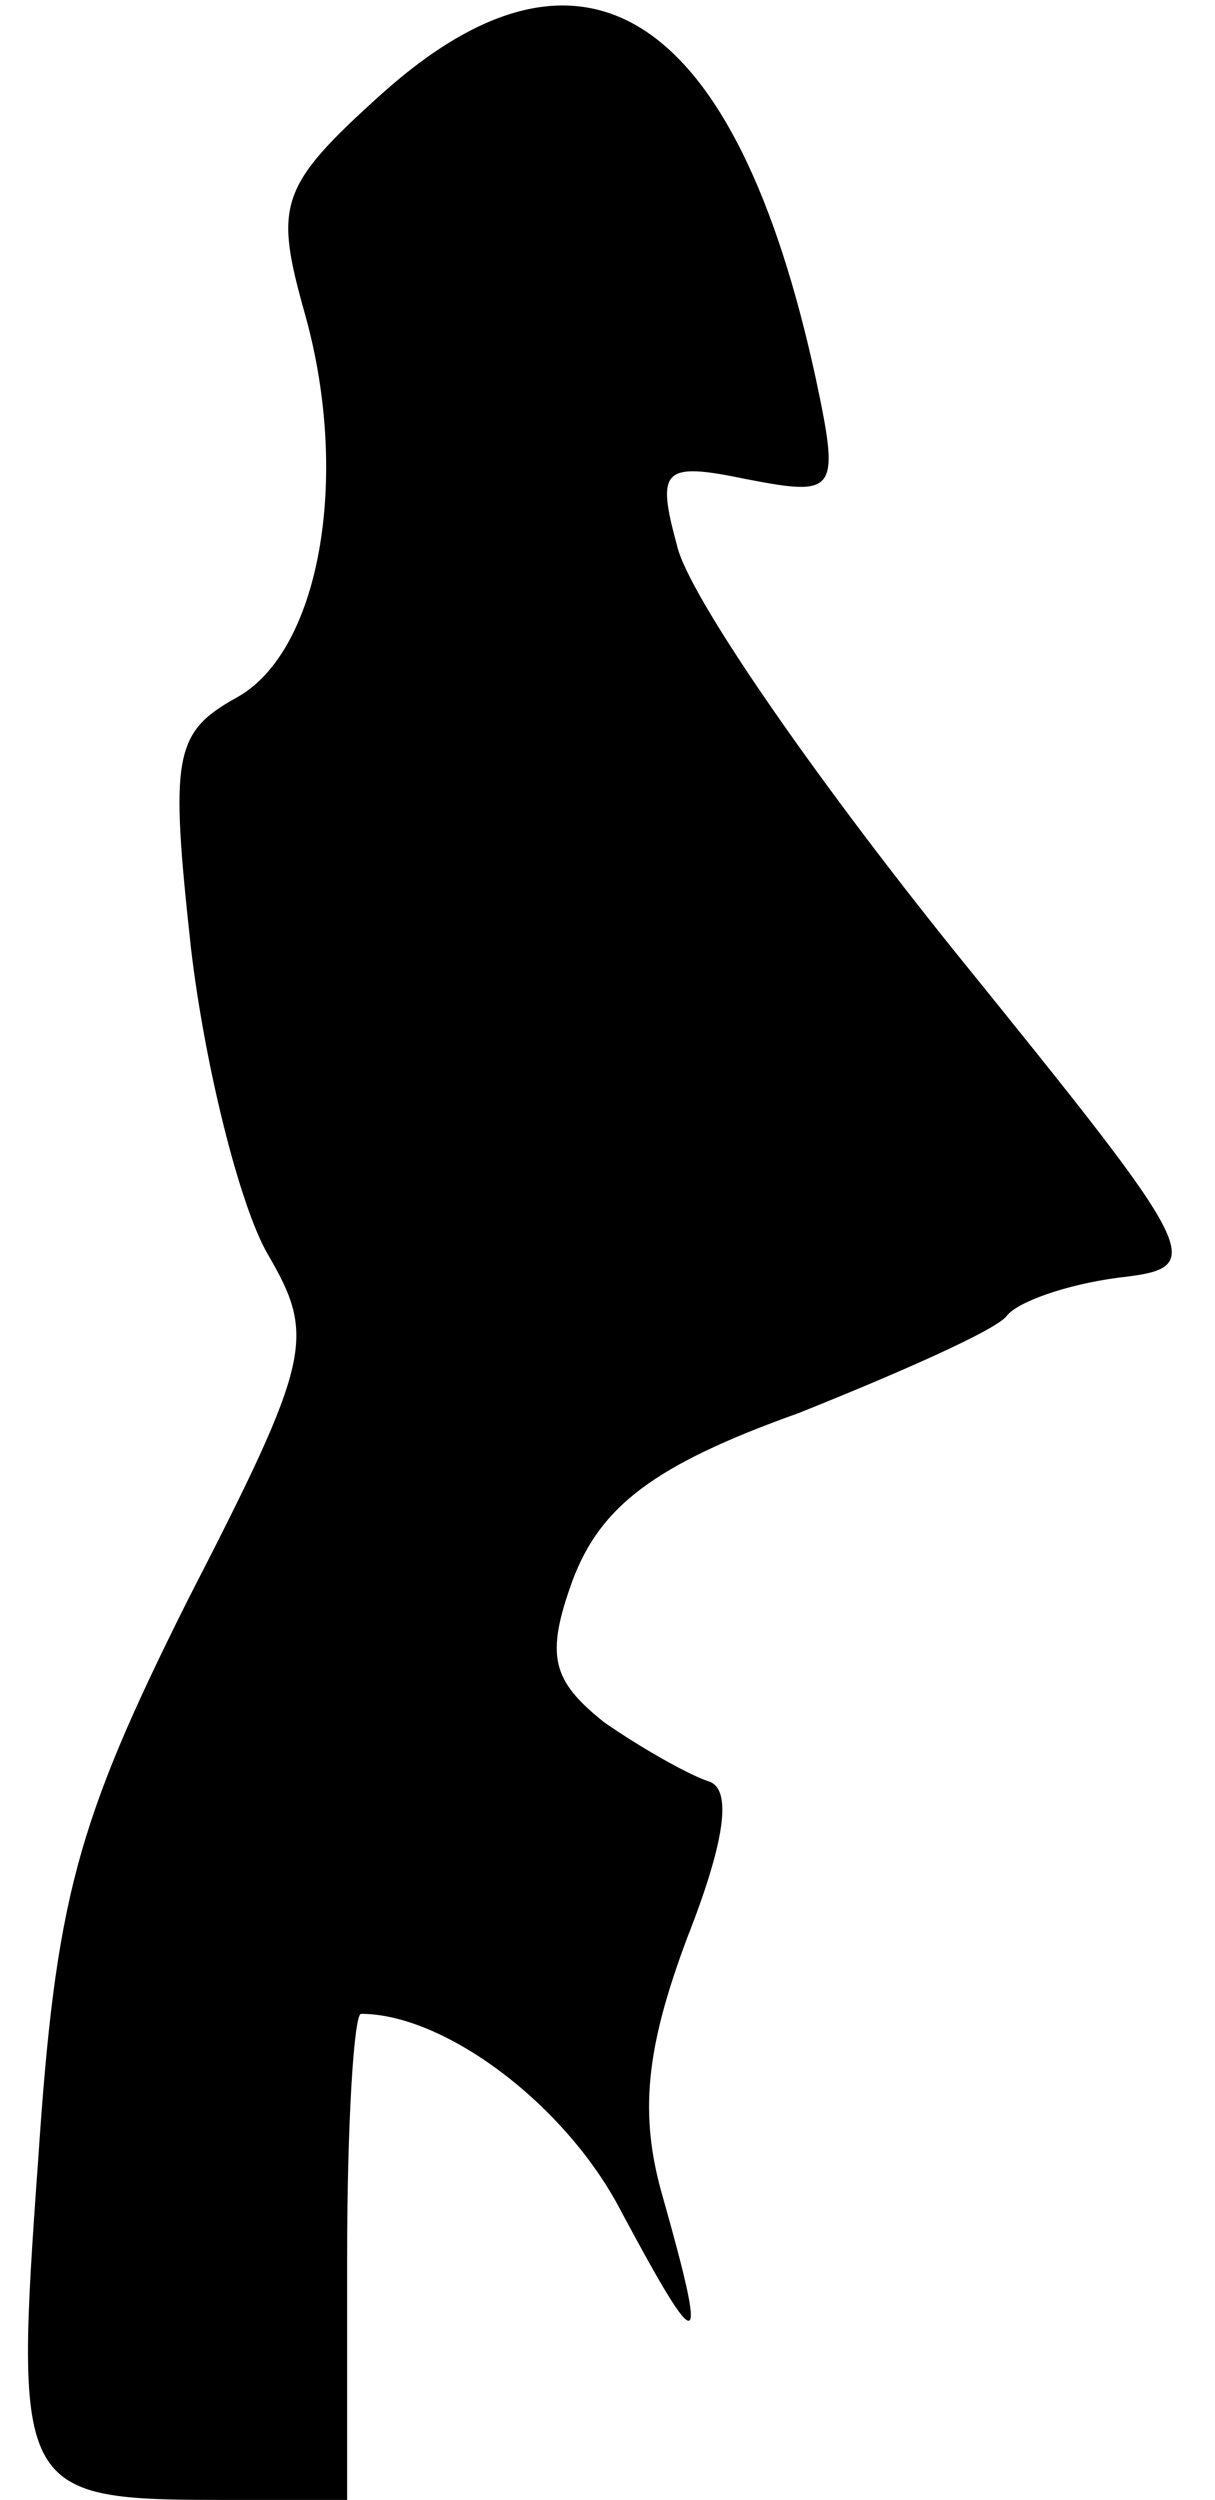 <?xml version="1.0" standalone="no"?>
<!DOCTYPE svg PUBLIC "-//W3C//DTD SVG 20010904//EN"
 "http://www.w3.org/TR/2001/REC-SVG-20010904/DTD/svg10.dtd">
<svg version="1.0" xmlns="http://www.w3.org/2000/svg"
 width="35pt" height="72pt" viewBox="0 0 35 72"
 preserveAspectRatio="xMidYMid meet">
<g transform="translate(0,72) scale(0.1,-0.1)"
fill="#000000" stroke="none">
<path fill="#000000" stroke="none" d="M110 693 c-30 -27 -31 -32 -22 -64 13
-47 4 -97 -20 -110 -18 -10 -19 -17 -13 -72 4 -34 14 -74 22 -88 14 -24 13
-30 -23 -100 -32 -64 -38 -86 -43 -161 -7 -97 -6 -98 55 -98 l34 0 0 70 c0 39
2 70 4 70 24 0 59 -26 75 -57 23 -43 25 -42 12 4 -7 24 -5 43 7 75 11 28 13
43 6 45 -6 2 -20 10 -30 17 -15 12 -17 19 -9 41 8 21 23 33 65 48 30 12 57 24
60 28 3 4 17 9 32 11 26 3 25 5 -47 94 -41 51 -77 103 -80 117 -6 22 -4 24 20
19 26 -5 27 -4 20 29 -23 106 -67 134 -125 82z"/>
</g>
</svg>
